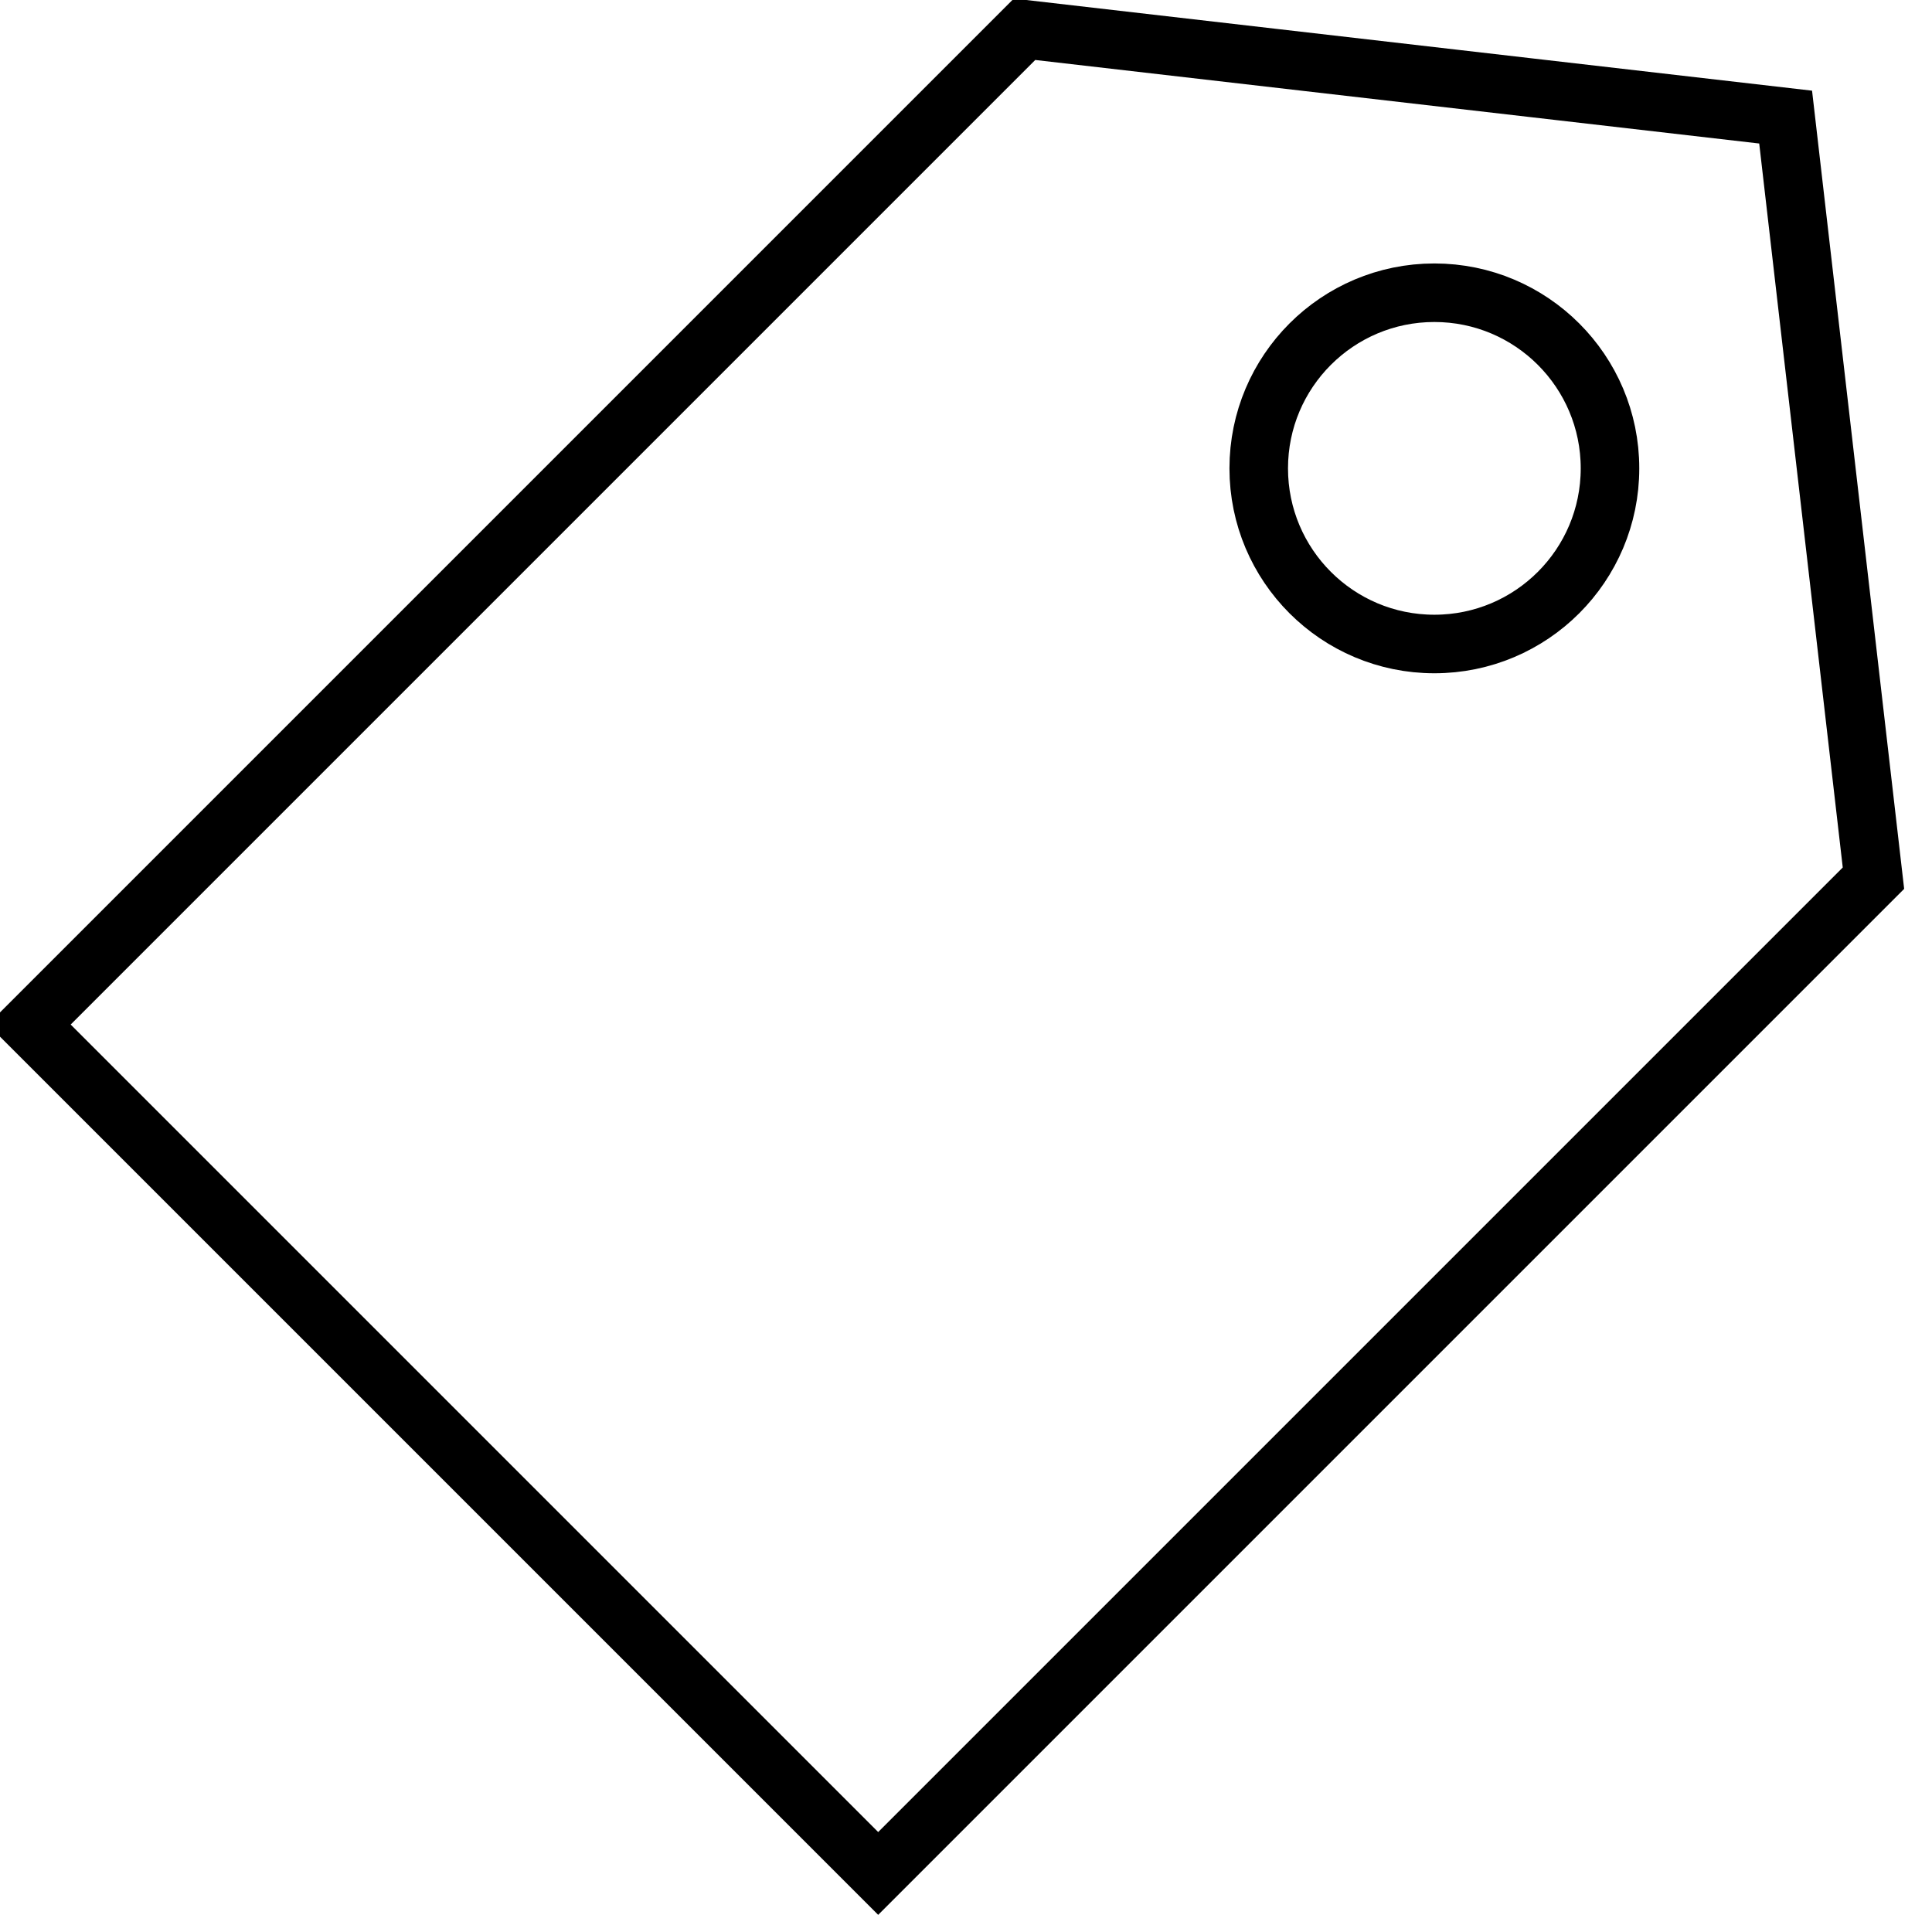 <svg width="33" height="33" viewBox="0 0 33 33" xmlns="http://www.w3.org/2000/svg"><title>tag1-line</title><g stroke="currentColor" fill="none" fill-rule="evenodd"><path d="M30.5 2L32 15 15 32 .5 17.5l17-17z"/><circle cx="24.5" cy="8" r="3"/></g></svg>